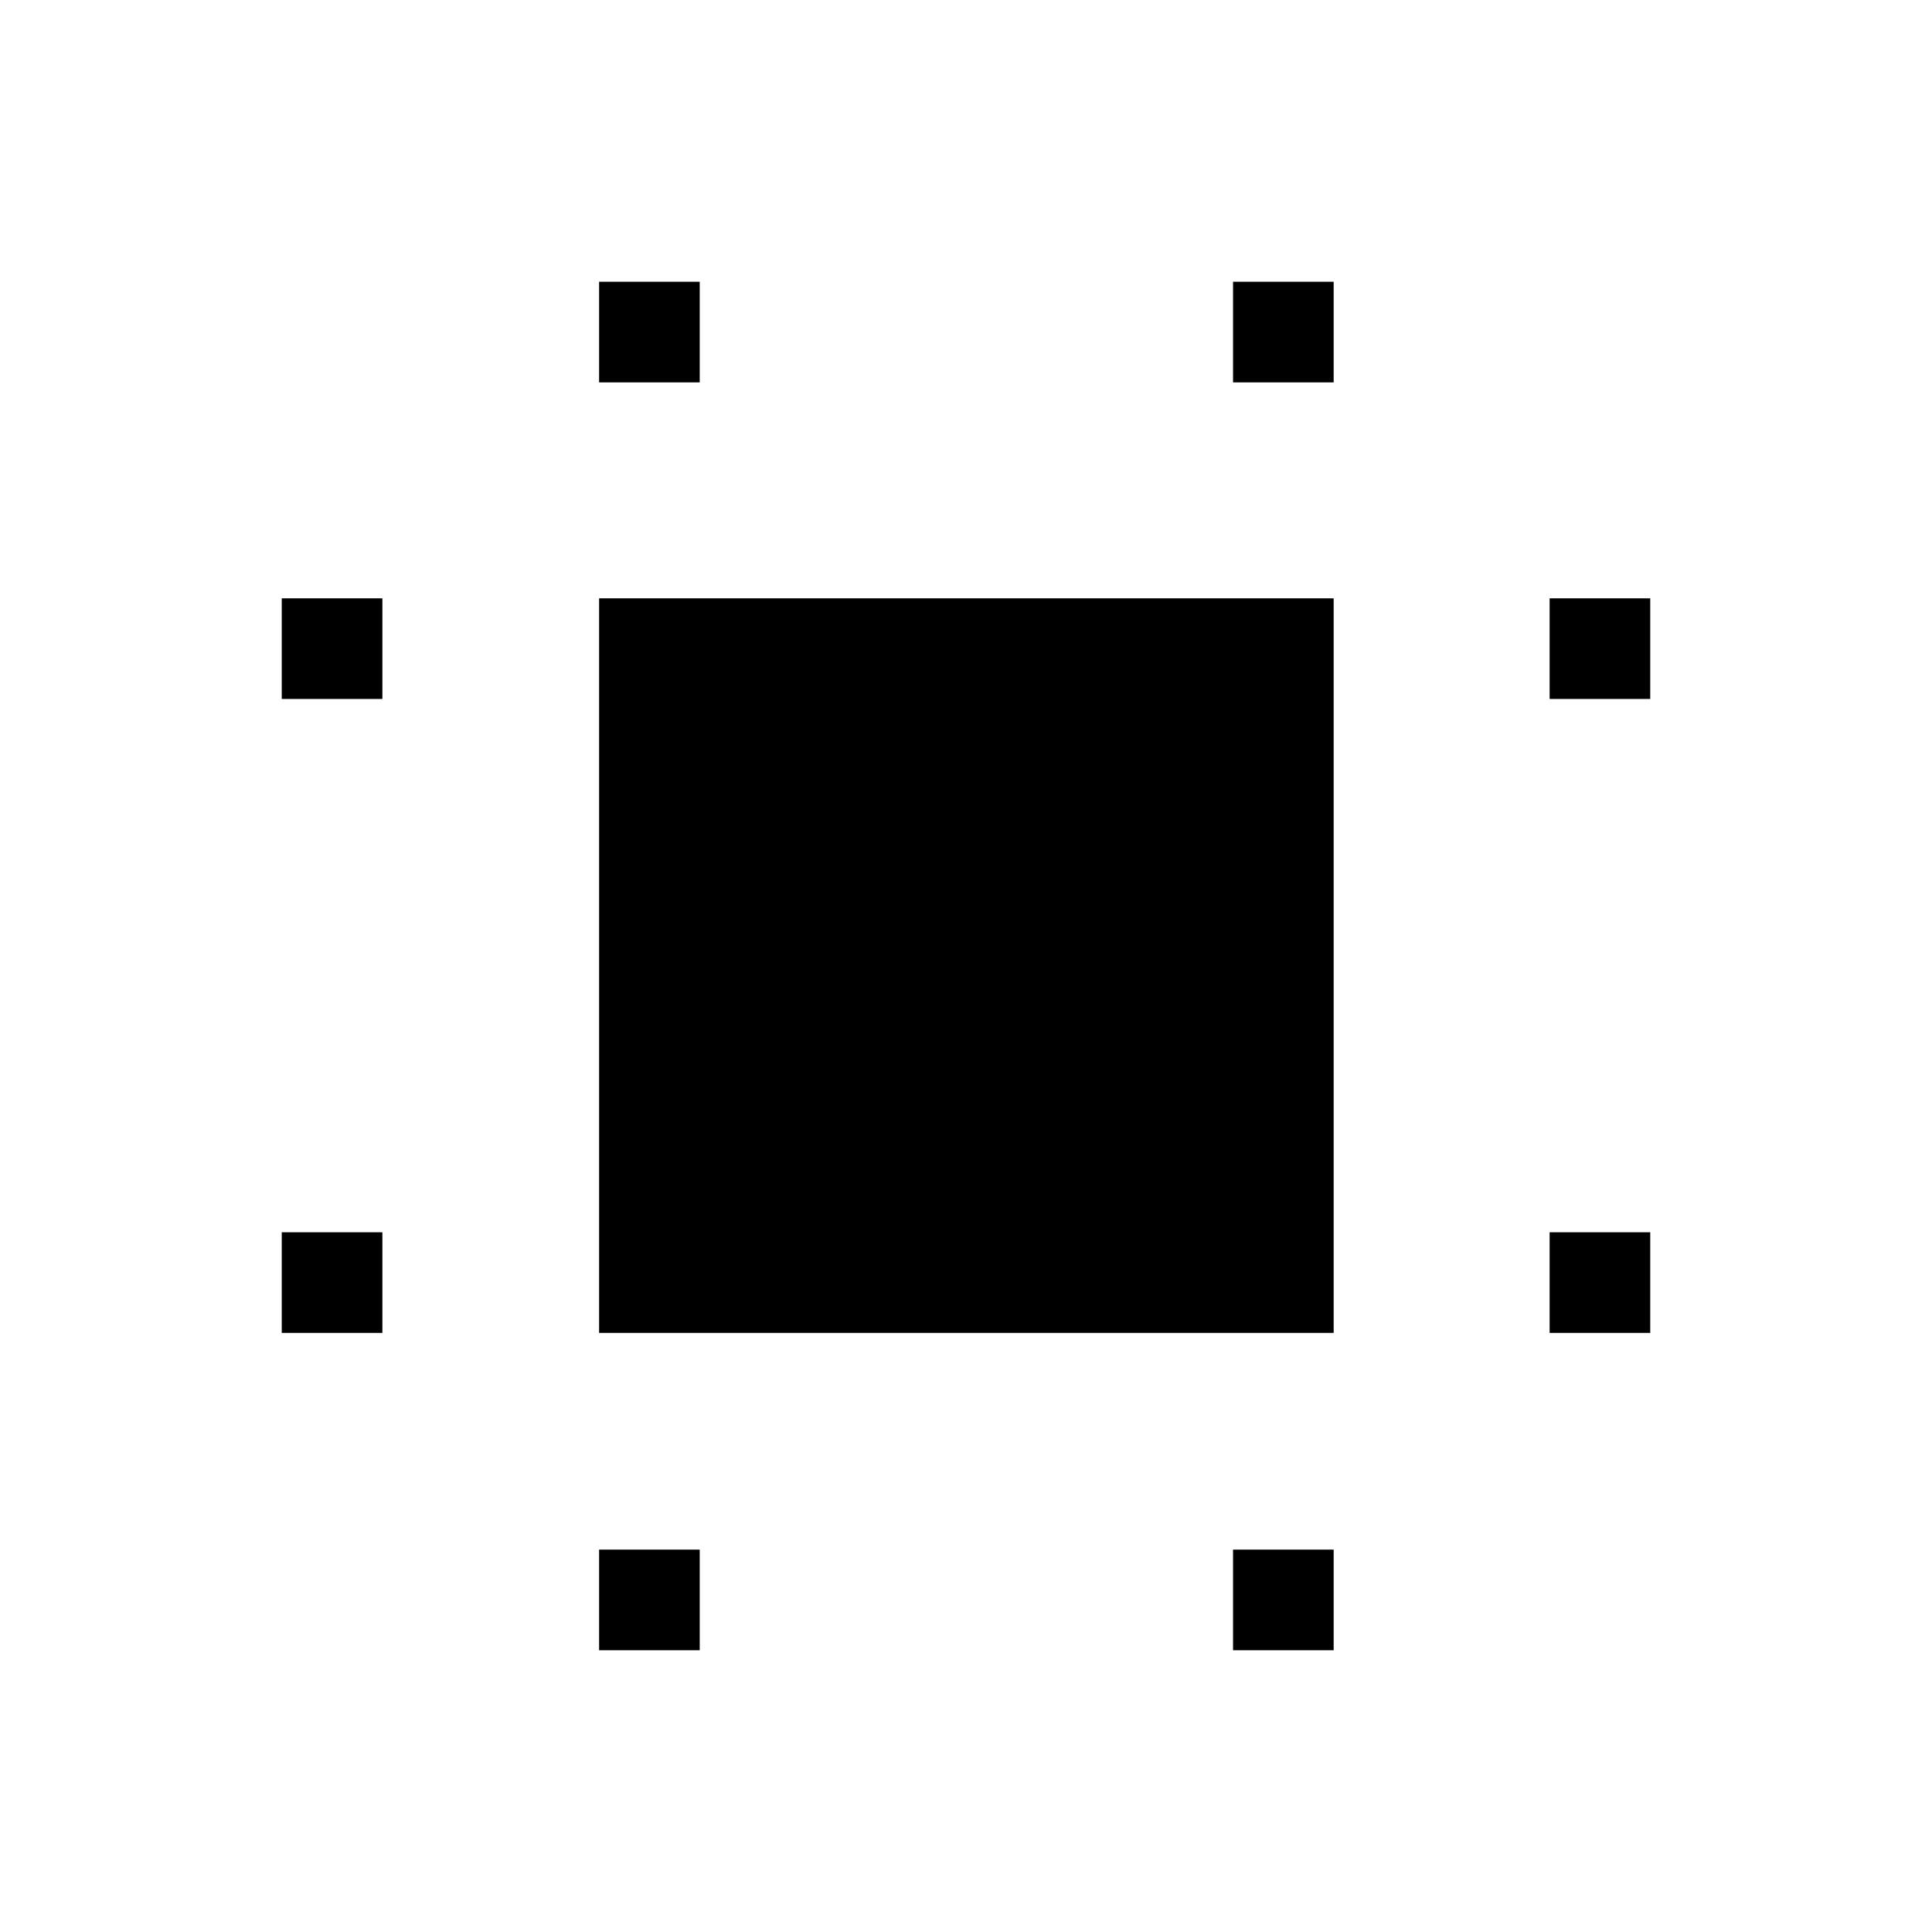 <svg xmlns="http://www.w3.org/2000/svg" width="48" height="48" viewBox="0 -960 960 960"><path d="M297.693-297.693v-364.998h364.998v364.998H297.693Zm-157.692 0v-50h50v50h-50Zm0-314.999v-49.999h50v49.999h-50Zm157.692 472.691v-50h50v50h-50Zm0-629.998v-50h50v50h-50Zm314.999 629.998v-50h49.999v50h-49.999Zm0-629.998v-50h49.999v50h-49.999Zm157.307 472.306v-50h50v50h-50Zm0-314.999v-49.999h50v49.999h-50Z"/></svg>